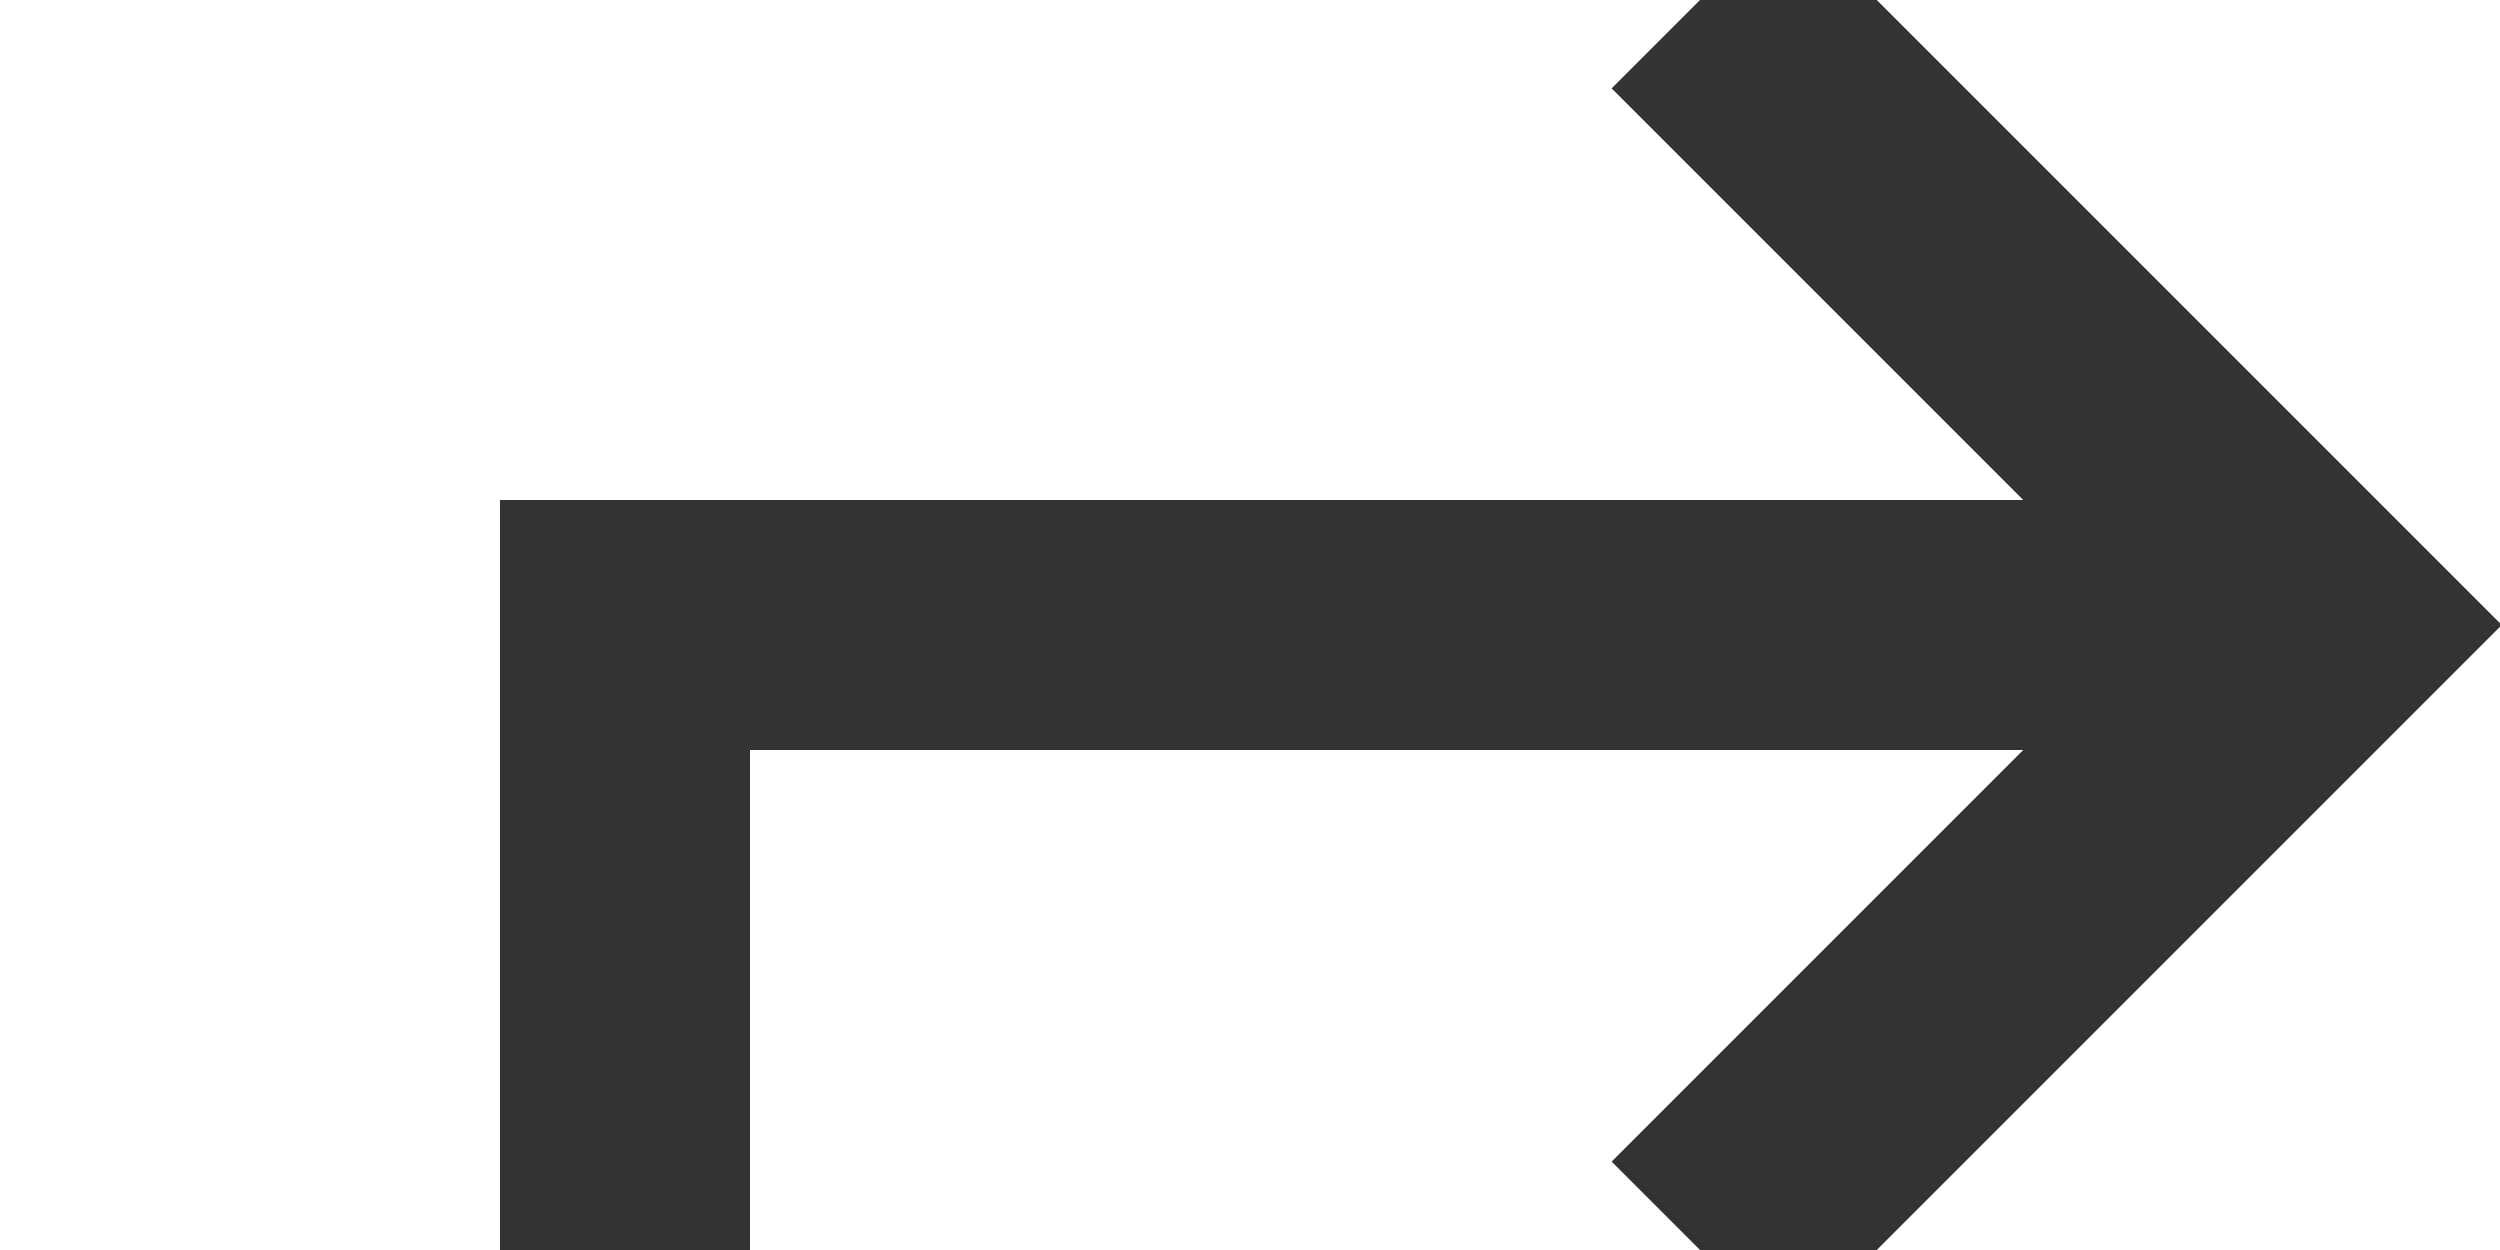 ﻿<?xml version="1.0" encoding="utf-8"?>
<svg version="1.1" xmlns:xlink="http://www.w3.org/1999/xlink" width="20px" height="10px" preserveAspectRatio="xMinYMid meet" viewBox="845 729  20 8" xmlns="http://www.w3.org/2000/svg">
  <path d="M 866 803  L 850 803  L 850 733  L 863 733  " stroke-width="2" stroke="#333333" fill="none" />
  <path d="M 857.893 728.707  L 862.186 733  L 857.893 737.293  L 859.307 738.707  L 864.307 733.707  L 865.014 733  L 864.307 732.293  L 859.307 727.293  L 857.893 728.707  Z " fill-rule="nonzero" fill="#333333" stroke="none" />
</svg>